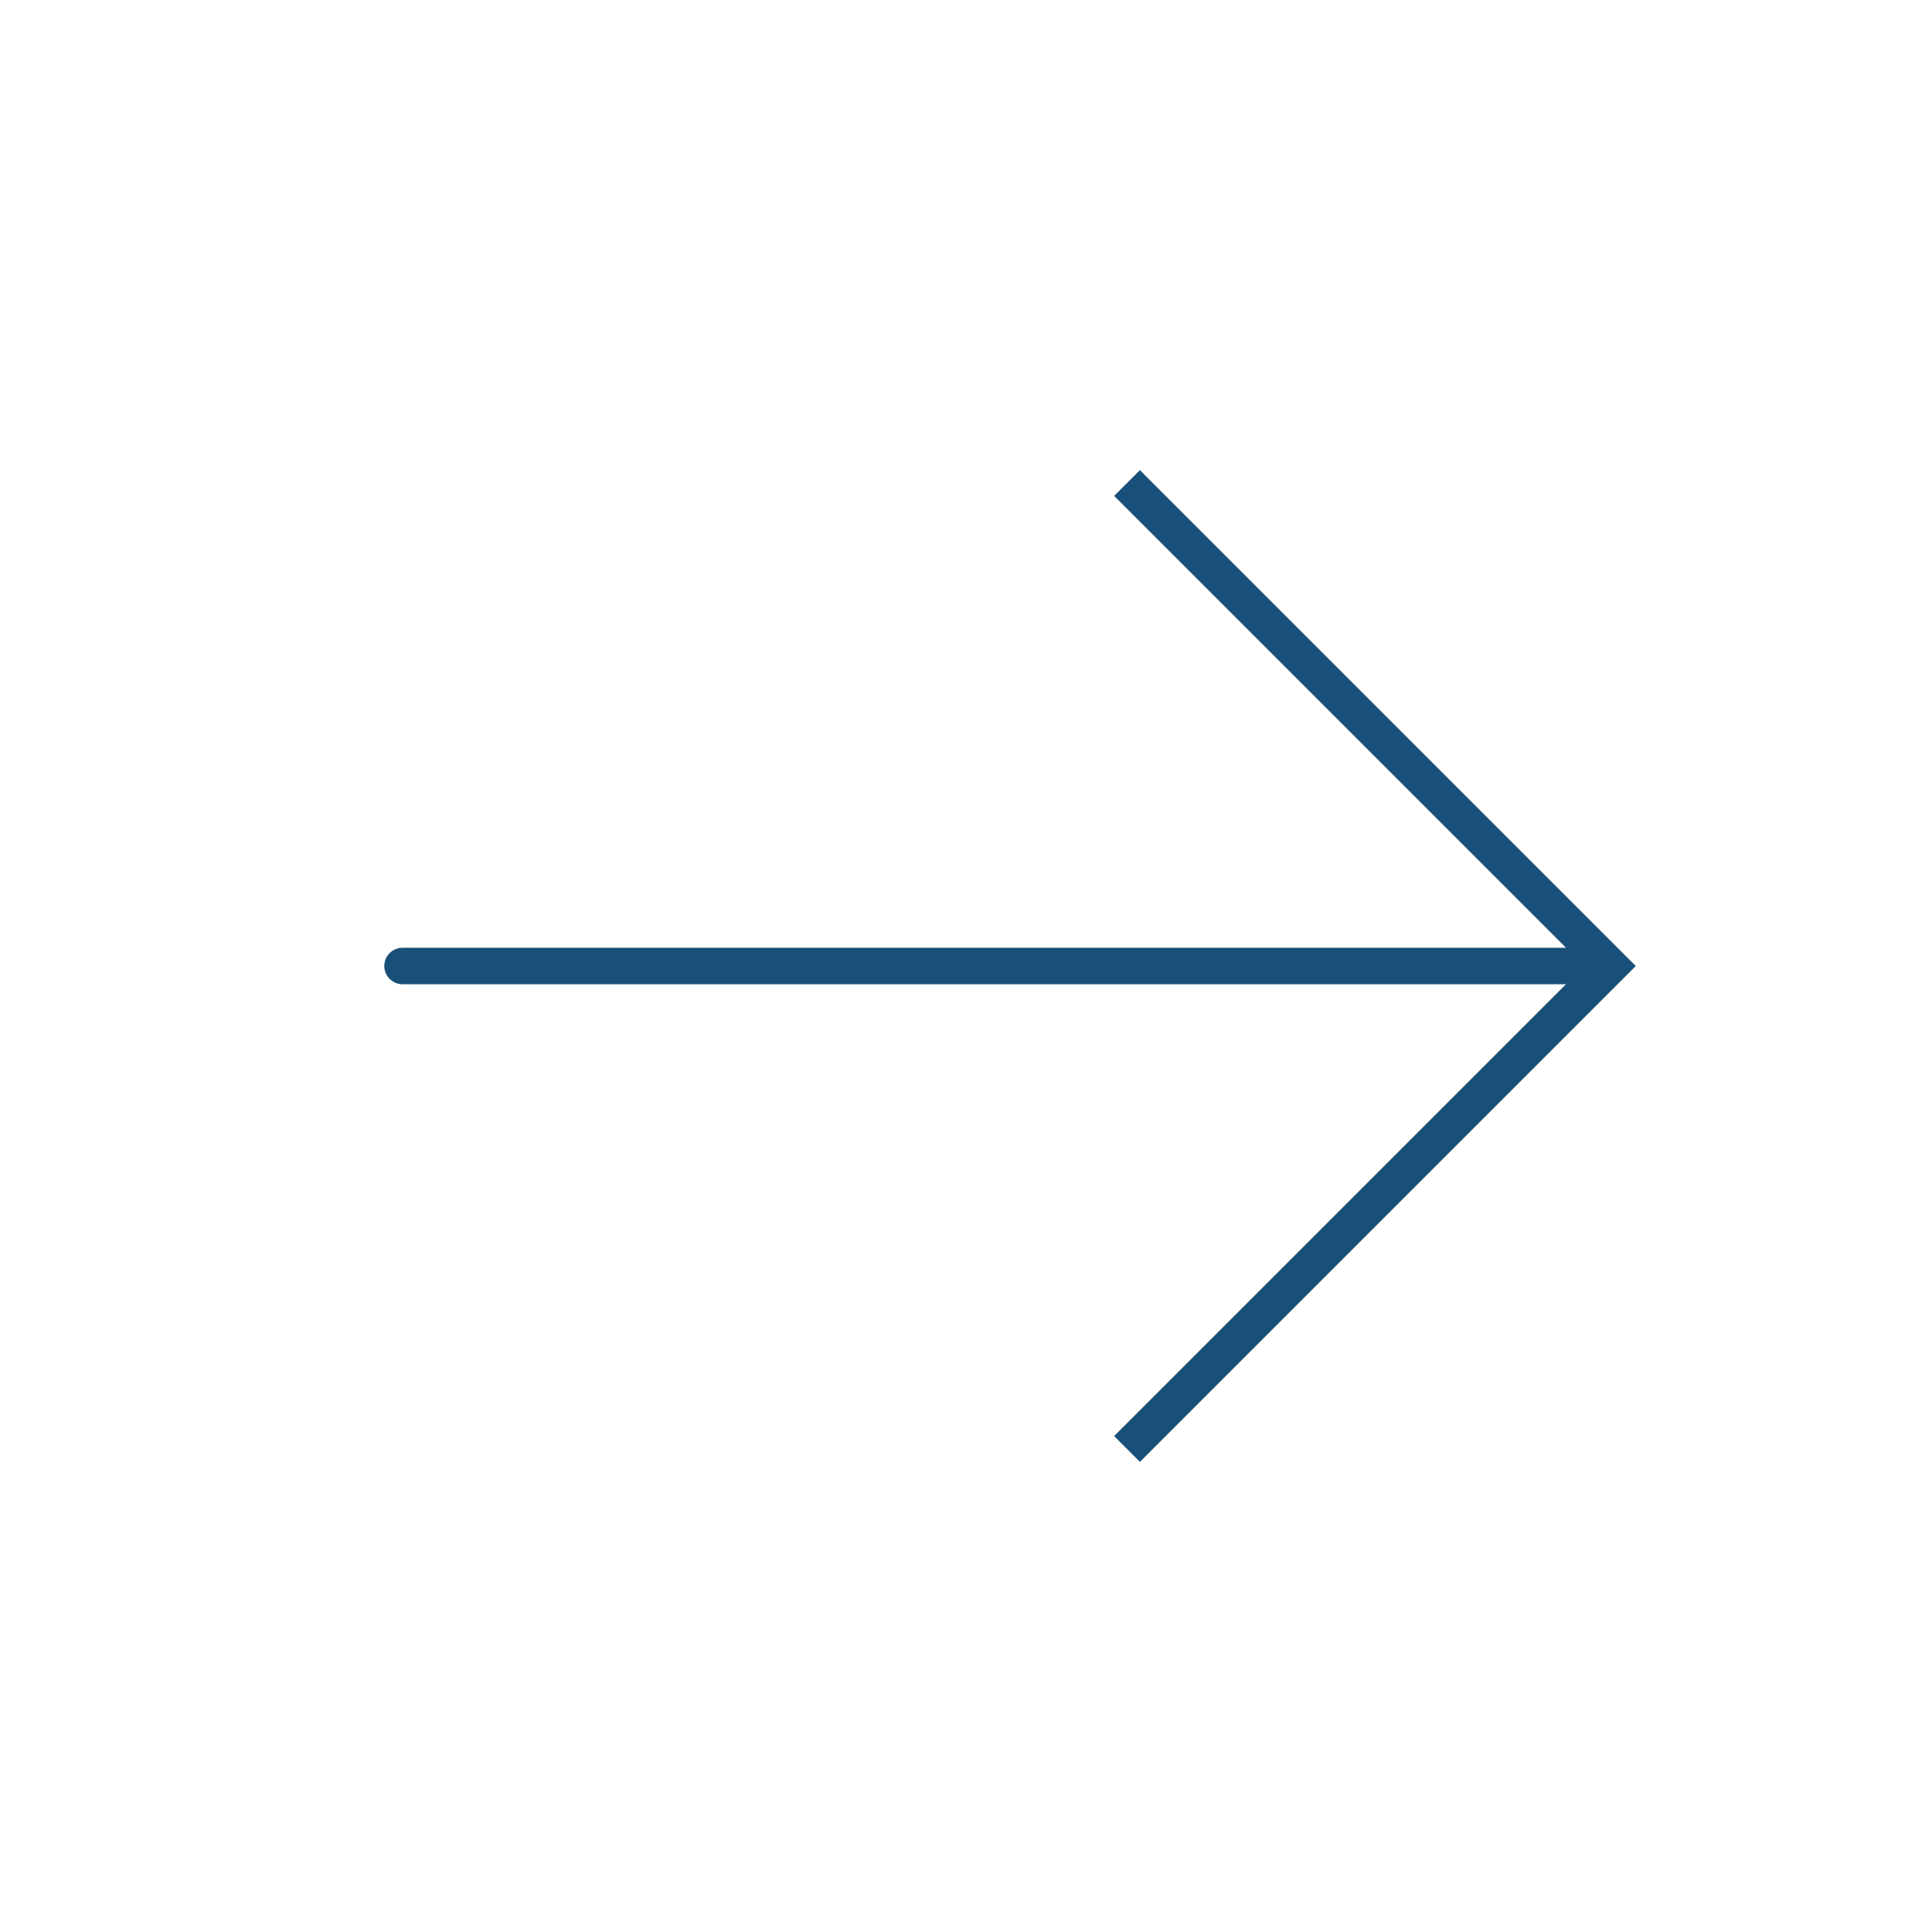 <svg width="106" height="106" viewBox="0 0 106 106" fill="none" xmlns="http://www.w3.org/2000/svg">
<path d="M88.334 53L89.041 52.293L89.748 53L89.041 53.707L88.334 53ZM22.084 54C21.532 54 21.084 53.552 21.084 53C21.084 52.448 21.532 52 22.084 52V54ZM62.541 25.793L89.041 52.293L87.627 53.707L61.127 27.207L62.541 25.793ZM89.041 53.707L62.541 80.207L61.127 78.793L87.627 52.293L89.041 53.707ZM88.334 54H22.084V52H88.334V54Z" fill="#195079"/>
</svg>
